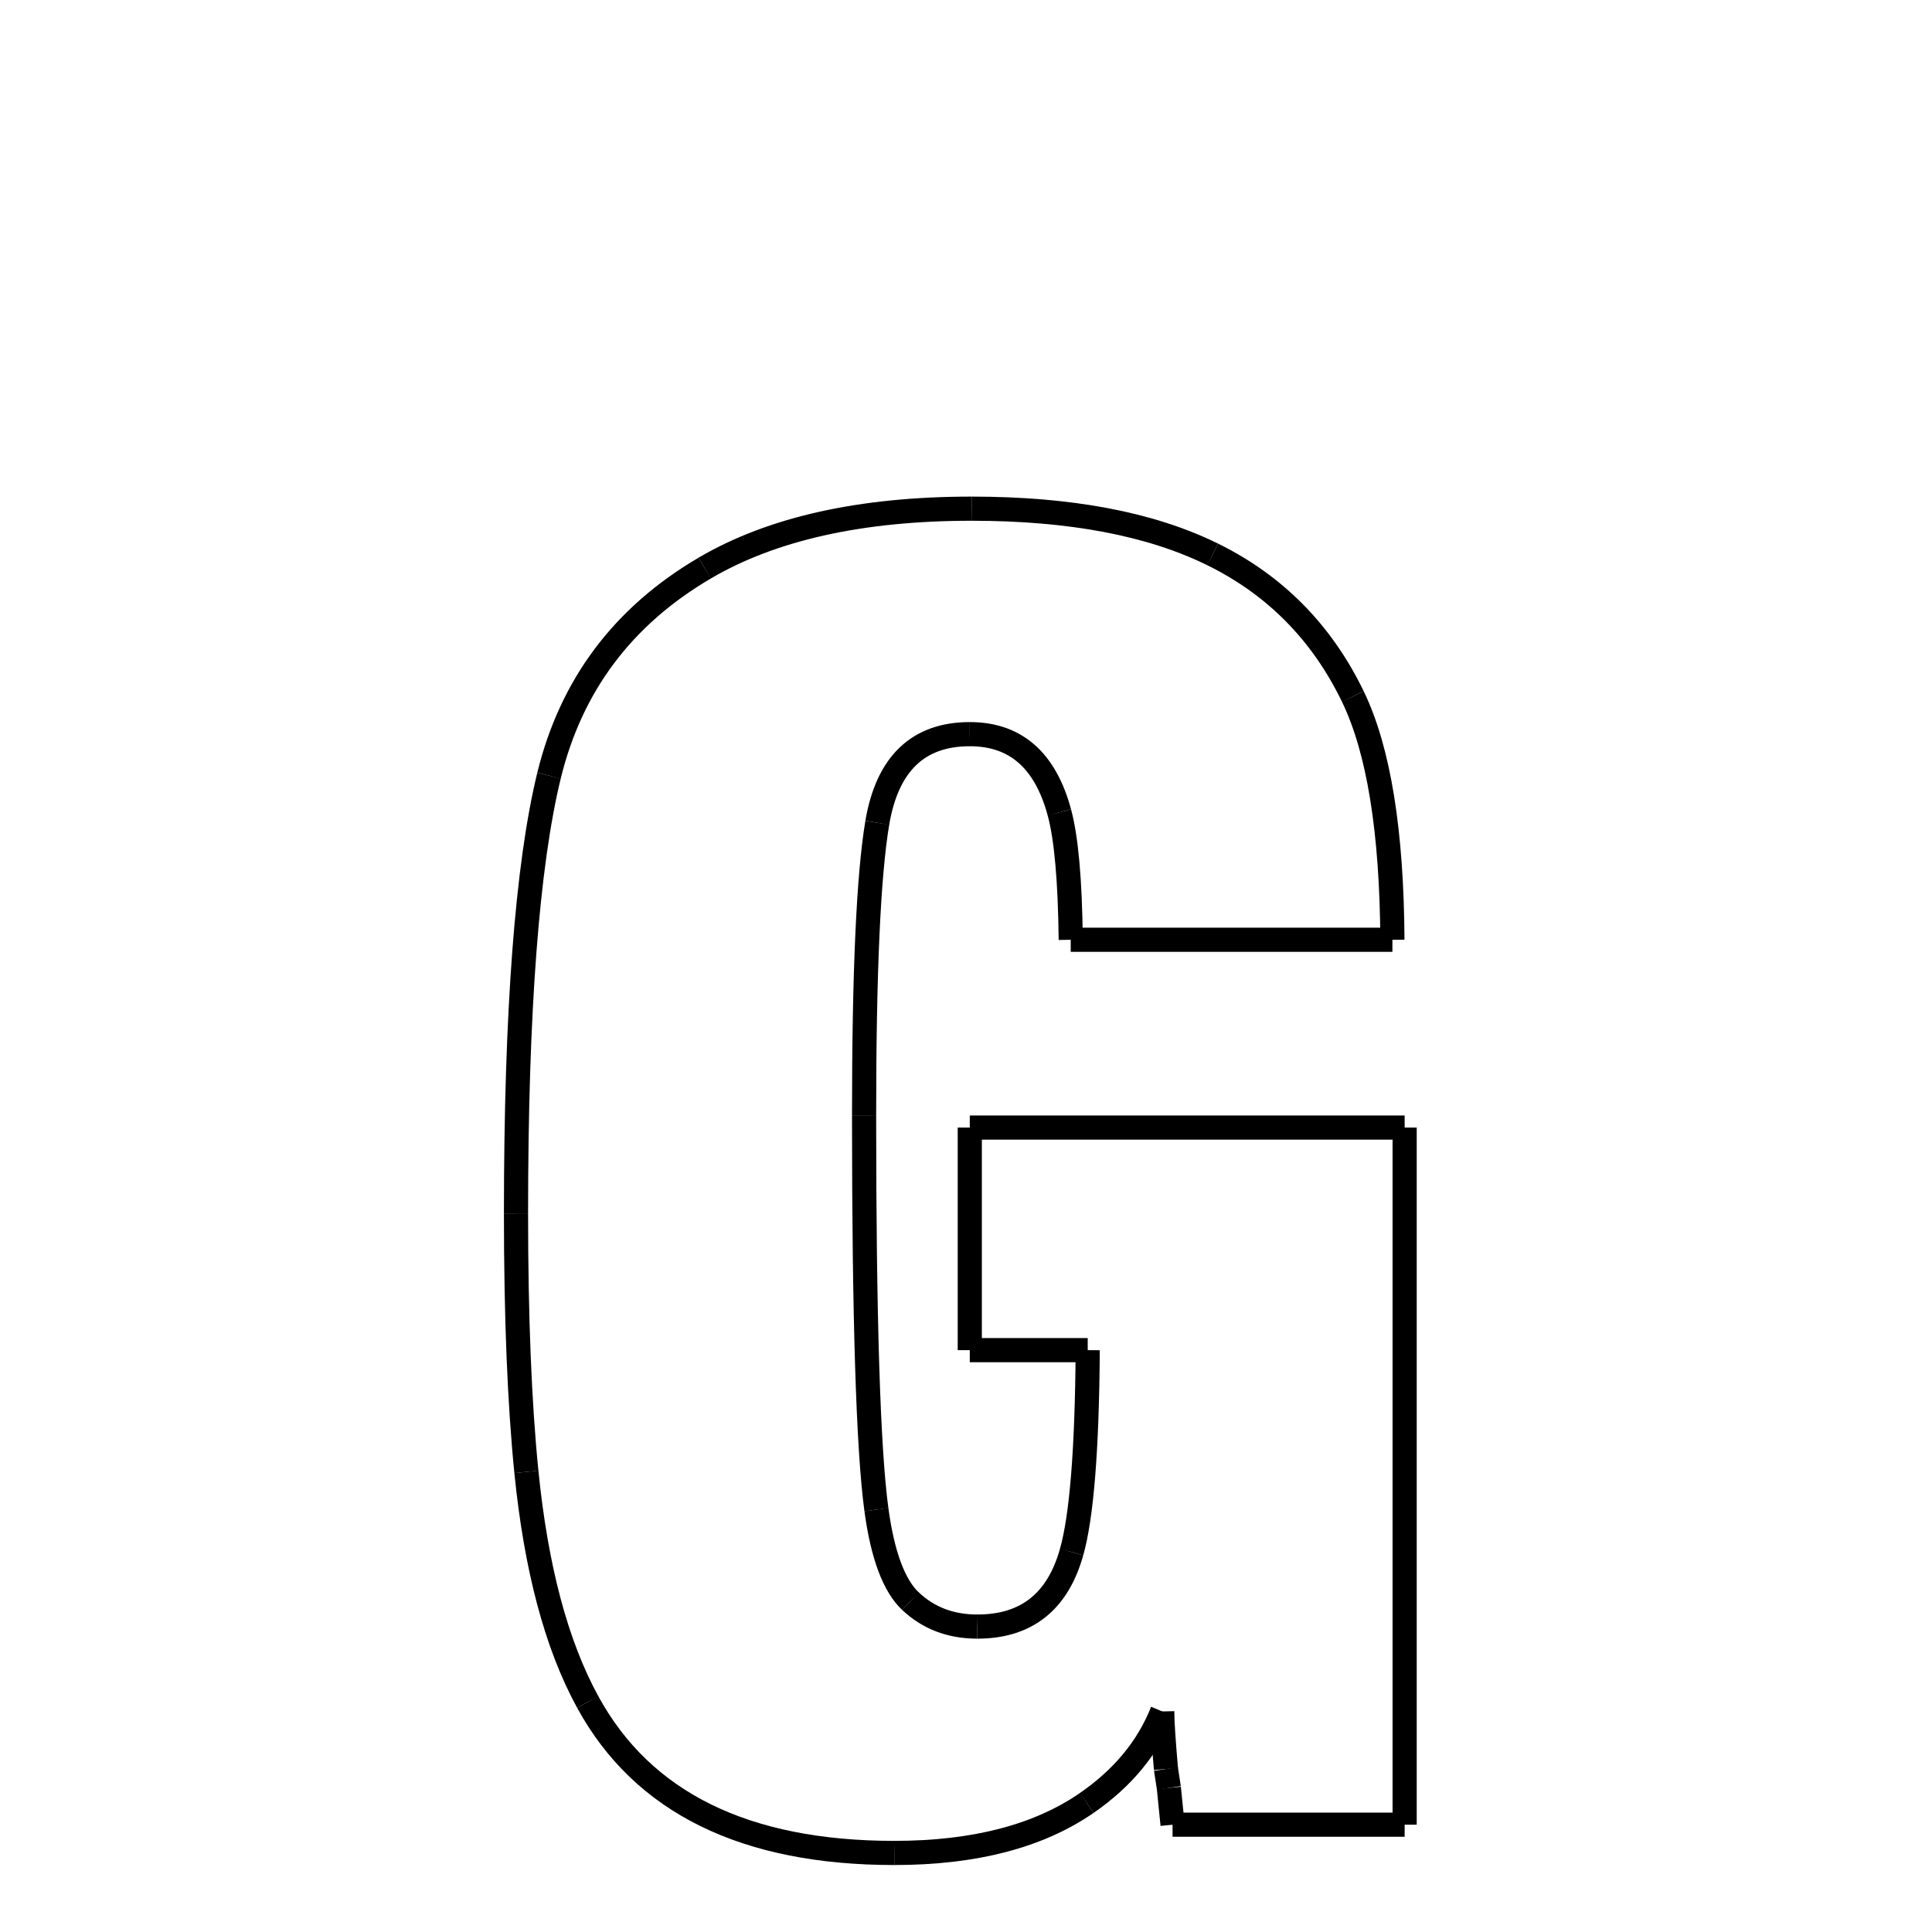 <svg xmlns="http://www.w3.org/2000/svg" xmlns:xlink="http://www.w3.org/1999/xlink" width="50px" height="50px" viewBox="0 0 24 24">
<style type="text/css">
.pen {
	stroke-dashoffset: 0;
	animation-duration: 10s;
	animation-iteration-count: 1;
	animation-timing-function: ease;
}
.path00 {
		stroke-dasharray: 6;
		animation-name: dash00 
}
@keyframes dash00 {
	0.0% {
		stroke-dashoffset: 6;
	}
	3.75% {
		stroke-dashoffset: 0;
	}
}
.path01 {
		stroke-dasharray: 5;
		animation-name: dash01 
}
@keyframes dash01 {
	0%, 3.75% {
		stroke-dashoffset: 5;
	}
	6.832% {
		stroke-dashoffset: 0;
	}
}
.path02 {
		stroke-dasharray: 6;
		animation-name: dash02 
}
@keyframes dash02 {
	0%, 6.832% {
		stroke-dashoffset: 6;
	}
	10.597% {
		stroke-dashoffset: 0;
	}
}
.path03 {
		stroke-dasharray: 7;
		animation-name: dash03 
}
@keyframes dash03 {
	0%, 10.597% {
		stroke-dashoffset: 7;
	}
	15.473% {
		stroke-dashoffset: 0;
	}
}
.path04 {
		stroke-dasharray: 3;
		animation-name: dash04 
}
@keyframes dash04 {
	0%, 15.473% {
		stroke-dashoffset: 3;
	}
	17.415% {
		stroke-dashoffset: 0;
	}
}
.path05 {
		stroke-dasharray: 3;
		animation-name: dash05 
}
@keyframes dash05 {
	0%, 17.415% {
		stroke-dashoffset: 3;
	}
	19.38% {
		stroke-dashoffset: 0;
	}
}
.path06 {
		stroke-dasharray: 3;
		animation-name: dash06 
}
@keyframes dash06 {
	0%, 19.38% {
		stroke-dashoffset: 3;
	}
	21.53% {
		stroke-dashoffset: 0;
	}
}
.path07 {
		stroke-dasharray: 7;
		animation-name: dash07 
}
@keyframes dash07 {
	0%, 21.53% {
		stroke-dashoffset: 7;
	}
	25.971% {
		stroke-dashoffset: 0;
	}
}
.path08 {
		stroke-dasharray: 9;
		animation-name: dash08 
}
@keyframes dash08 {
	0%, 25.971% {
		stroke-dashoffset: 9;
	}
	31.953% {
		stroke-dashoffset: 0;
	}
}
.path09 {
		stroke-dasharray: 2;
		animation-name: dash09 
}
@keyframes dash09 {
	0%, 31.953% {
		stroke-dashoffset: 2;
	}
	33.458% {
		stroke-dashoffset: 0;
	}
}
.path10 {
		stroke-dasharray: 1;
		animation-name: dash10 
}
@keyframes dash10 {
	0%, 33.458% {
		stroke-dashoffset: 1;
	}
	34.572% {
		stroke-dashoffset: 0;
	}
}
.path11 {
		stroke-dasharray: 3;
		animation-name: dash11 
}
@keyframes dash11 {
	0%, 34.572% {
		stroke-dashoffset: 3;
	}
	36.556% {
		stroke-dashoffset: 0;
	}
}
.path12 {
		stroke-dasharray: 5;
		animation-name: dash12 
}
@keyframes dash12 {
	0%, 36.556% {
		stroke-dashoffset: 5;
	}
	39.632% {
		stroke-dashoffset: 0;
	}
}
.path13 {
		stroke-dasharray: 2;
		animation-name: dash13 
}
@keyframes dash13 {
	0%, 39.632% {
		stroke-dashoffset: 2;
	}
	41.419% {
		stroke-dashoffset: 0;
	}
}
.path14 {
		stroke-dasharray: 5;
		animation-name: dash14 
}
@keyframes dash14 {
	0%, 41.419% {
		stroke-dashoffset: 5;
	}
	44.793% {
		stroke-dashoffset: 0;
	}
}
.path15 {
		stroke-dasharray: 10;
		animation-name: dash15 
}
@keyframes dash15 {
	0%, 44.793% {
		stroke-dashoffset: 10;
	}
	51.385% {
		stroke-dashoffset: 0;
	}
}
.path16 {
		stroke-dasharray: 17;
		animation-name: dash16 
}
@keyframes dash16 {
	0%, 51.385% {
		stroke-dashoffset: 17;
	}
	61.951% {
		stroke-dashoffset: 0;
	}
}
.path17 {
		stroke-dasharray: 5;
		animation-name: dash17 
}
@keyframes dash17 {
	0%, 61.951% {
		stroke-dashoffset: 5;
	}
	65.469% {
		stroke-dashoffset: 0;
	}
}
.path18 {
		stroke-dasharray: 1;
		animation-name: dash18 
}
@keyframes dash18 {
	0%, 65.469% {
		stroke-dashoffset: 1;
	}
	66.029% {
		stroke-dashoffset: 0;
	}
}
.path19 {
		stroke-dasharray: 1;
		animation-name: dash19 
}
@keyframes dash19 {
	0%, 66.029% {
		stroke-dashoffset: 1;
	}
	66.318% {
		stroke-dashoffset: 0;
	}
}
.path20 {
		stroke-dasharray: 1;
		animation-name: dash20 
}
@keyframes dash20 {
	0%, 66.318% {
		stroke-dashoffset: 1;
	}
	67.192% {
		stroke-dashoffset: 0;
	}
}
.path21 {
		stroke-dasharray: 2;
		animation-name: dash21 
}
@keyframes dash21 {
	0%, 67.192% {
		stroke-dashoffset: 2;
	}
	69.017% {
		stroke-dashoffset: 0;
	}
}
.path22 {
		stroke-dasharray: 5;
		animation-name: dash22 
}
@keyframes dash22 {
	0%, 69.017% {
		stroke-dashoffset: 5;
	}
	72.077% {
		stroke-dashoffset: 0;
	}
}
.path23 {
		stroke-dasharray: 8;
		animation-name: dash23 
}
@keyframes dash23 {
	0%, 72.077% {
		stroke-dashoffset: 8;
	}
	77.537% {
		stroke-dashoffset: 0;
	}
}
.path24 {
		stroke-dasharray: 5;
		animation-name: dash24 
}
@keyframes dash24 {
	0%, 77.537% {
		stroke-dashoffset: 5;
	}
	81.171% {
		stroke-dashoffset: 0;
	}
}
.path25 {
		stroke-dasharray: 6;
		animation-name: dash25 
}
@keyframes dash25 {
	0%, 81.171% {
		stroke-dashoffset: 6;
	}
	85.093% {
		stroke-dashoffset: 0;
	}
}
.path26 {
		stroke-dasharray: 10;
		animation-name: dash26 
}
@keyframes dash26 {
	0%, 85.093% {
		stroke-dashoffset: 10;
	}
	91.76% {
		stroke-dashoffset: 0;
	}
}
.path27 {
		stroke-dasharray: 6;
		animation-name: dash27 
}
@keyframes dash27 {
	0%, 91.76% {
		stroke-dashoffset: 6;
	}
	95.806% {
		stroke-dashoffset: 0;
	}
}
.path28 {
		stroke-dasharray: 6;
		animation-name: dash28 
}
@keyframes dash28 {
	0%, 95.806% {
		stroke-dashoffset: 6;
	}
	100% {
		stroke-dashoffset: 0;
	}
}
</style>
<path class="pen path00" d="M 12.07 6.319 C 13.297 6.319 14.295 6.508 15.064 6.887 " fill="none" stroke="black" stroke-width="0.3"></path>
<path class="pen path01" d="M 15.064 6.887 C 15.834 7.266 16.418 7.852 16.805 8.651 " fill="none" stroke="black" stroke-width="0.3"></path>
<path class="pen path02" d="M 16.805 8.651 C 17.129 9.321 17.289 10.331 17.297 11.674 " fill="none" stroke="black" stroke-width="0.3"></path>
<path class="pen path03" d="M 17.297 11.674 L 13.301 11.674 " fill="none" stroke="black" stroke-width="0.3"></path>
<path class="pen path04" d="M 13.301 11.674 C 13.293 10.932 13.245 10.405 13.16 10.092 " fill="none" stroke="black" stroke-width="0.3"></path>
<path class="pen path05" d="M 13.16 10.092 C 12.985 9.445 12.617 9.12 12.047 9.12 " fill="none" stroke="black" stroke-width="0.3"></path>
<path class="pen path06" d="M 12.047 9.12 C 11.406 9.12 11.022 9.487 10.898 10.221 " fill="none" stroke="black" stroke-width="0.3"></path>
<path class="pen path07" d="M 10.898 10.221 C 10.788 10.877 10.734 12.089 10.734 13.854 " fill="none" stroke="black" stroke-width="0.3"></path>
<path class="pen path08" d="M 10.734 13.854 C 10.734 16.37 10.785 18.003 10.887 18.753 " fill="none" stroke="black" stroke-width="0.3"></path>
<path class="pen path09" d="M 10.887 18.753 C 10.964 19.323 11.108 19.7 11.309 19.889 " fill="none" stroke="black" stroke-width="0.3"></path>
<path class="pen path10" d="M 11.309 19.889 C 11.53 20.098 11.805 20.206 12.141 20.206 " fill="none" stroke="black" stroke-width="0.3"></path>
<path class="pen path11" d="M 12.141 20.206 C 12.75 20.206 13.139 19.897 13.312 19.28 " fill="none" stroke="black" stroke-width="0.3"></path>
<path class="pen path12" d="M 13.312 19.28 C 13.436 18.842 13.504 18.007 13.512 16.772 " fill="none" stroke="black" stroke-width="0.3"></path>
<path class="pen path13" d="M 13.512 16.772 L 12.047 16.772 " fill="none" stroke="black" stroke-width="0.3"></path>
<path class="pen path14" d="M 12.047 16.772 L 12.047 14.007 " fill="none" stroke="black" stroke-width="0.3"></path>
<path class="pen path15" d="M 12.047 14.007 L 17.449 14.007 " fill="none" stroke="black" stroke-width="0.3"></path>
<path class="pen path16" d="M 17.449 14.007 L 17.449 22.667 " fill="none" stroke="black" stroke-width="0.3"></path>
<path class="pen path17" d="M 17.449 22.667 L 14.566 22.667 " fill="none" stroke="black" stroke-width="0.3"></path>
<path class="pen path18" d="M 14.566 22.667 L 14.52 22.21 " fill="none" stroke="black" stroke-width="0.3"></path>
<path class="pen path19" d="M 14.52 22.21 L 14.484 21.975 " fill="none" stroke="black" stroke-width="0.3"></path>
<path class="pen path20" d="M 14.484 21.975 C 14.453 21.616 14.437 21.378 14.438 21.26 " fill="none" stroke="black" stroke-width="0.3"></path>
<path class="pen path21" d="M 14.438 21.26 C 14.258 21.714 13.944 22.09 13.5 22.397 " fill="none" stroke="black" stroke-width="0.3"></path>
<path class="pen path22" d="M 13.5 22.397 C 12.904 22.809 12.109 23.018 11.109 23.018 " fill="none" stroke="black" stroke-width="0.3"></path>
<path class="pen path23" d="M 11.109 23.018 C 9.258 23.018 7.985 22.395 7.301 21.143 " fill="none" stroke="black" stroke-width="0.3"></path>
<path class="pen path24" d="M 7.301 21.143 C 6.908 20.425 6.658 19.471 6.539 18.284 " fill="none" stroke="black" stroke-width="0.3"></path>
<path class="pen path25" d="M 6.539 18.284 C 6.454 17.44 6.41 16.37 6.41 15.073 " fill="none" stroke="black" stroke-width="0.3"></path>
<path class="pen path26" d="M 6.41 15.073 C 6.41 12.565 6.548 10.753 6.82 9.635 " fill="none" stroke="black" stroke-width="0.3"></path>
<path class="pen path27" d="M 6.82 9.635 C 7.095 8.511 7.739 7.653 8.754 7.057 " fill="none" stroke="black" stroke-width="0.3"></path>
<path class="pen path28" d="M 8.754 7.057 C 9.591 6.566 10.695 6.319 12.07 6.319 " fill="none" stroke="black" stroke-width="0.3"></path>
</svg>
